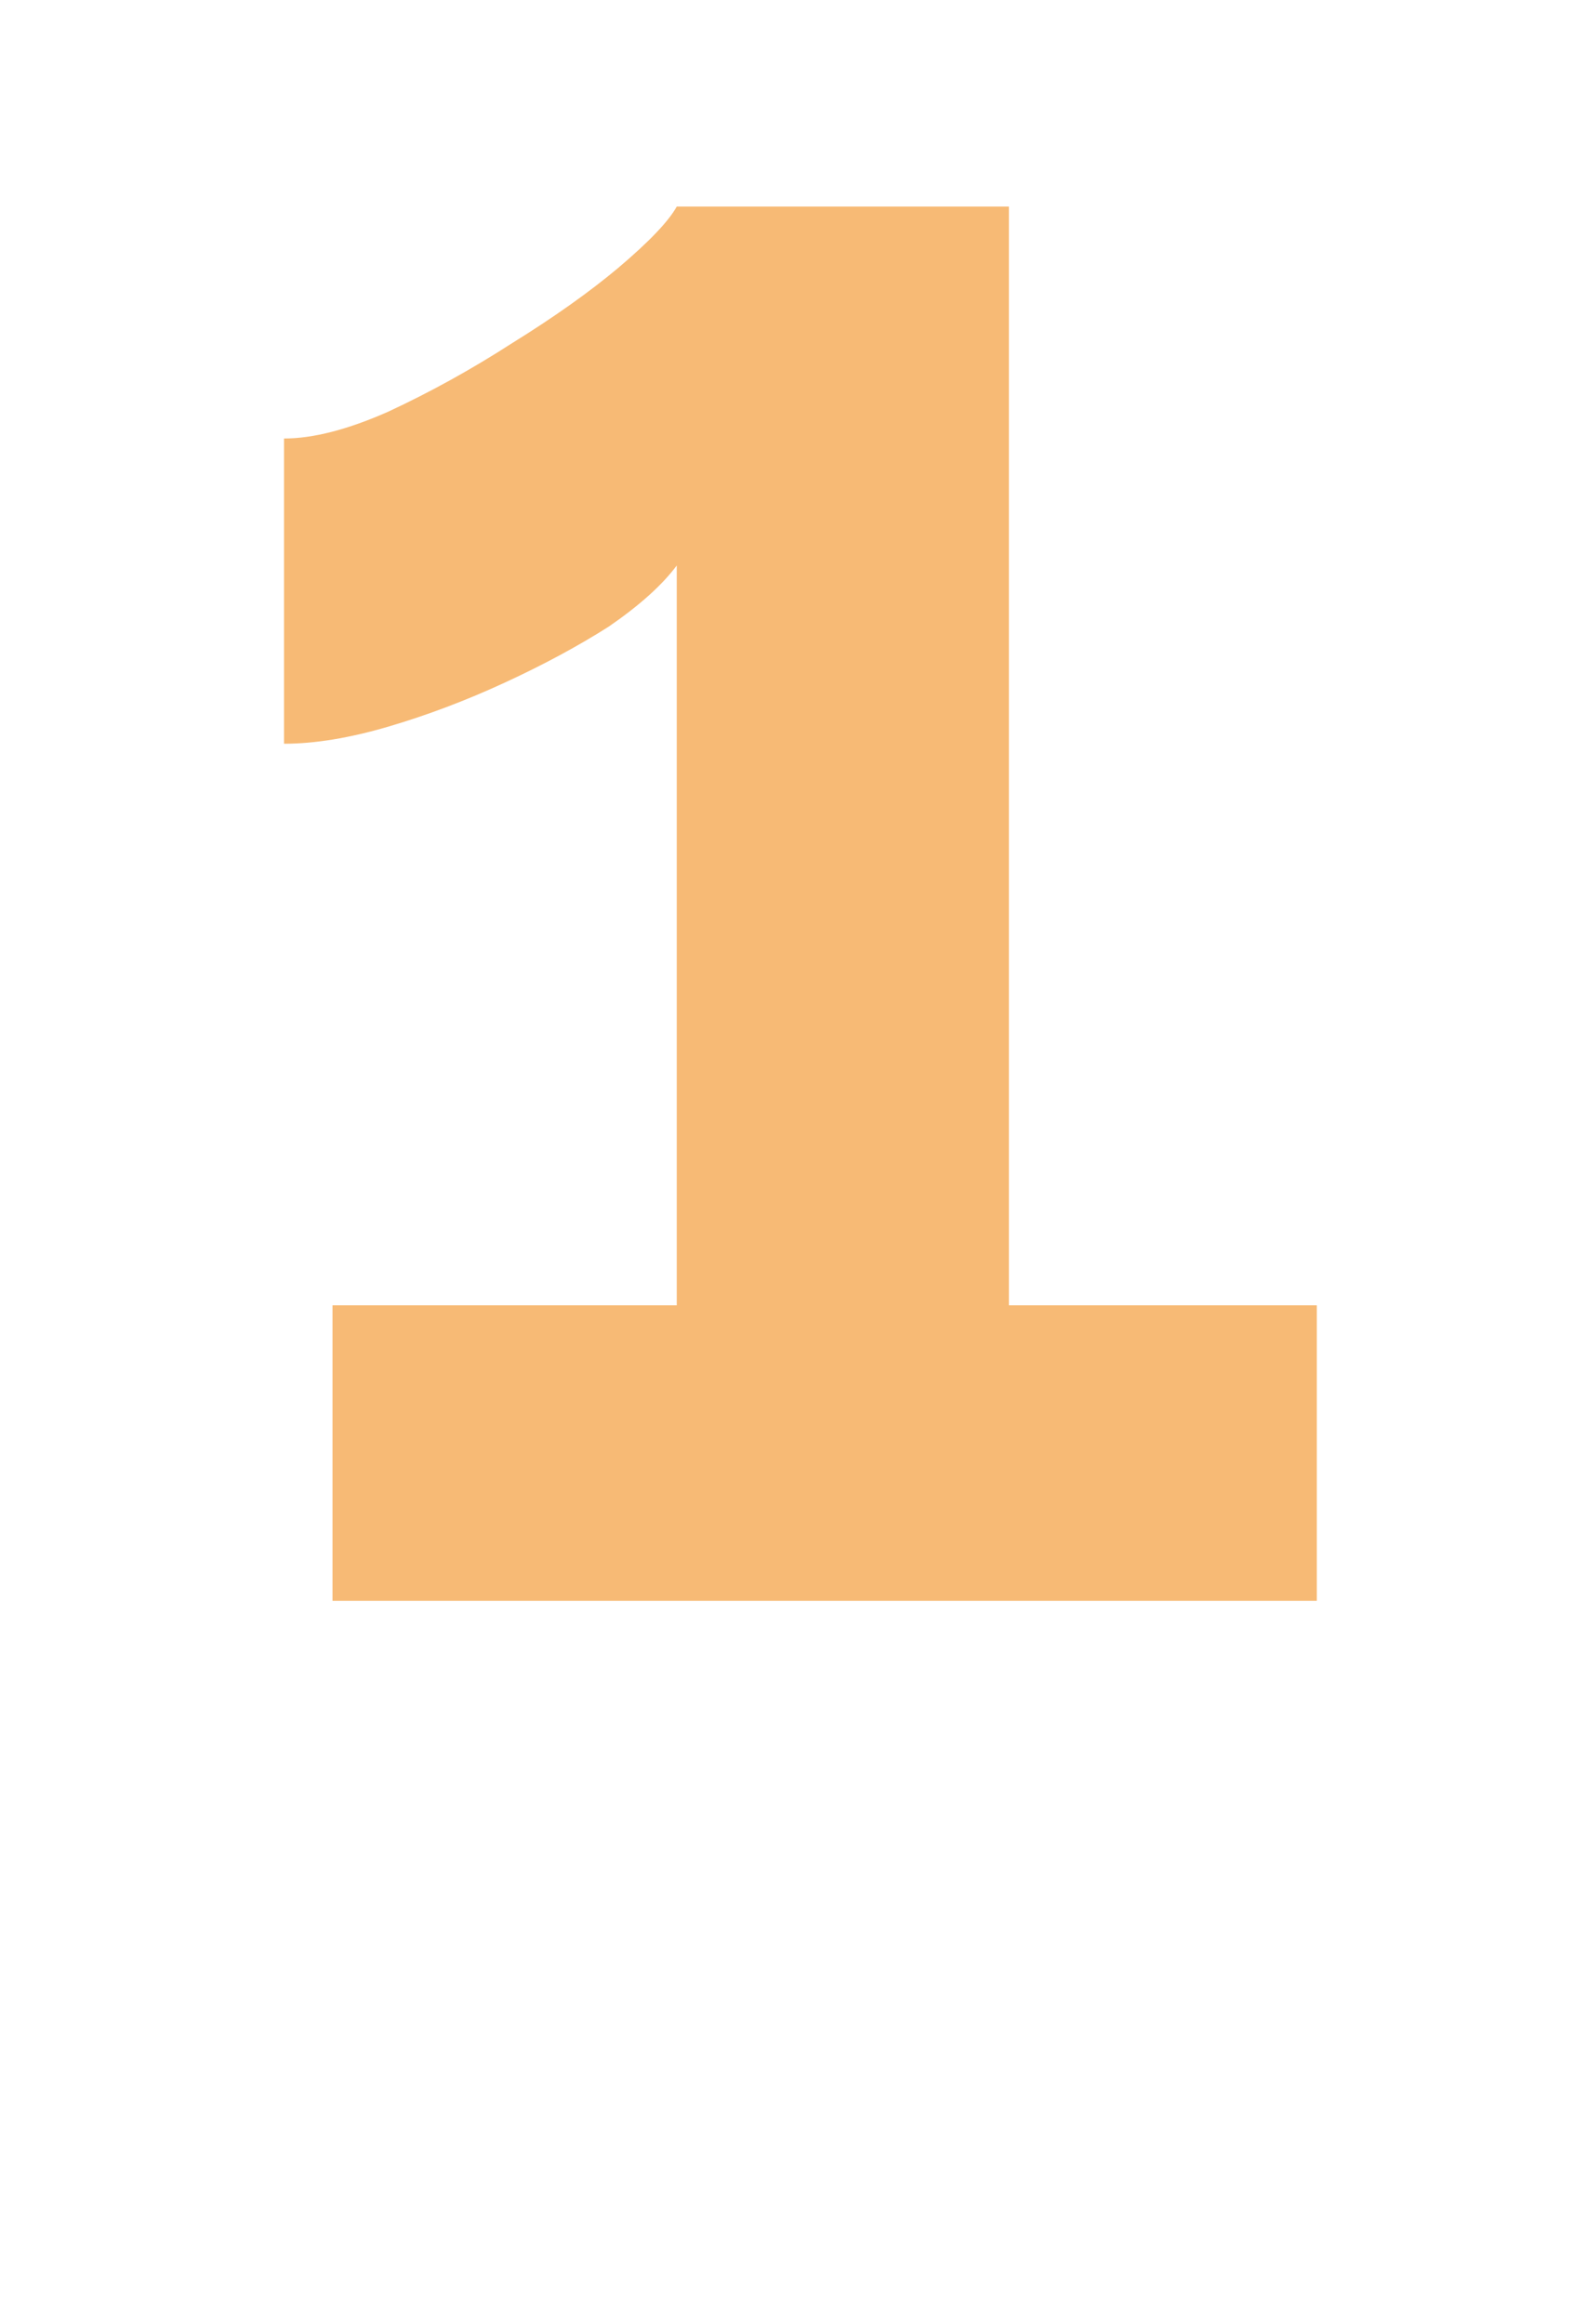 <svg viewBox="0 0 61 90" fill="none" xmlns="http://www.w3.org/2000/svg">
<g filter="url(#filter0_di_205_32)">
<path d="M51 42.557V54H12.878V42.557H26.211V13.902C25.648 14.659 24.771 15.447 23.582 16.266C22.393 17.023 21.047 17.748 19.545 18.441C18.042 19.135 16.54 19.702 15.038 20.144C13.535 20.585 12.189 20.806 11 20.806V8.984C12.127 8.984 13.473 8.637 15.038 7.944C16.665 7.187 18.261 6.305 19.826 5.296C21.454 4.287 22.831 3.31 23.958 2.364C25.147 1.356 25.898 0.567 26.211 0H39.075V42.557H51Z" fill="#F7BA75"/>
<path d="M23.393 82V64.09L15.47 78.003H14.113L6.158 64.09V82H4V60H6.22L14.76 75.059L23.362 60H25.552V82H23.393Z" fill="white"/>
<path d="M31.038 82V60H33.196V82H31.038Z" fill="white"/>
<path d="M40.844 63.997V82H38.686V60H40.474L54.842 78.344V60.031H57V82H54.996L40.844 63.997Z" fill="white"/>
</g>
<defs>
<filter id="filter0_di_205_32" x="0" y="0" width="61" height="90" filterUnits="userSpaceOnUse" color-interpolation-filters="sRGB">
<feFlood flood-opacity="0" result="BackgroundImageFix"/>
<feColorMatrix in="SourceAlpha" type="matrix" values="0 0 0 0 0 0 0 0 0 0 0 0 0 0 0 0 0 0 127 0" result="hardAlpha"/>
<feOffset dy="4"/>
<feGaussianBlur stdDeviation="2"/>
<feComposite in2="hardAlpha" operator="out"/>
<feColorMatrix type="matrix" values="0 0 0 0 0 0 0 0 0 0 0 0 0 0 0 0 0 0 0.25 0"/>
<feBlend mode="normal" in2="BackgroundImageFix" result="effect1_dropShadow_205_32"/>
<feBlend mode="normal" in="SourceGraphic" in2="effect1_dropShadow_205_32" result="shape"/>
<feColorMatrix in="SourceAlpha" type="matrix" values="0 0 0 0 0 0 0 0 0 0 0 0 0 0 0 0 0 0 127 0" result="hardAlpha"/>
<feOffset dy="4"/>
<feGaussianBlur stdDeviation="2"/>
<feComposite in2="hardAlpha" operator="arithmetic" k2="-1" k3="1"/>
<feColorMatrix type="matrix" values="0 0 0 0 0 0 0 0 0 0 0 0 0 0 0 0 0 0 0.25 0"/>
<feBlend mode="normal" in2="shape" result="effect2_innerShadow_205_32"/>
</filter>
</defs>
</svg>
